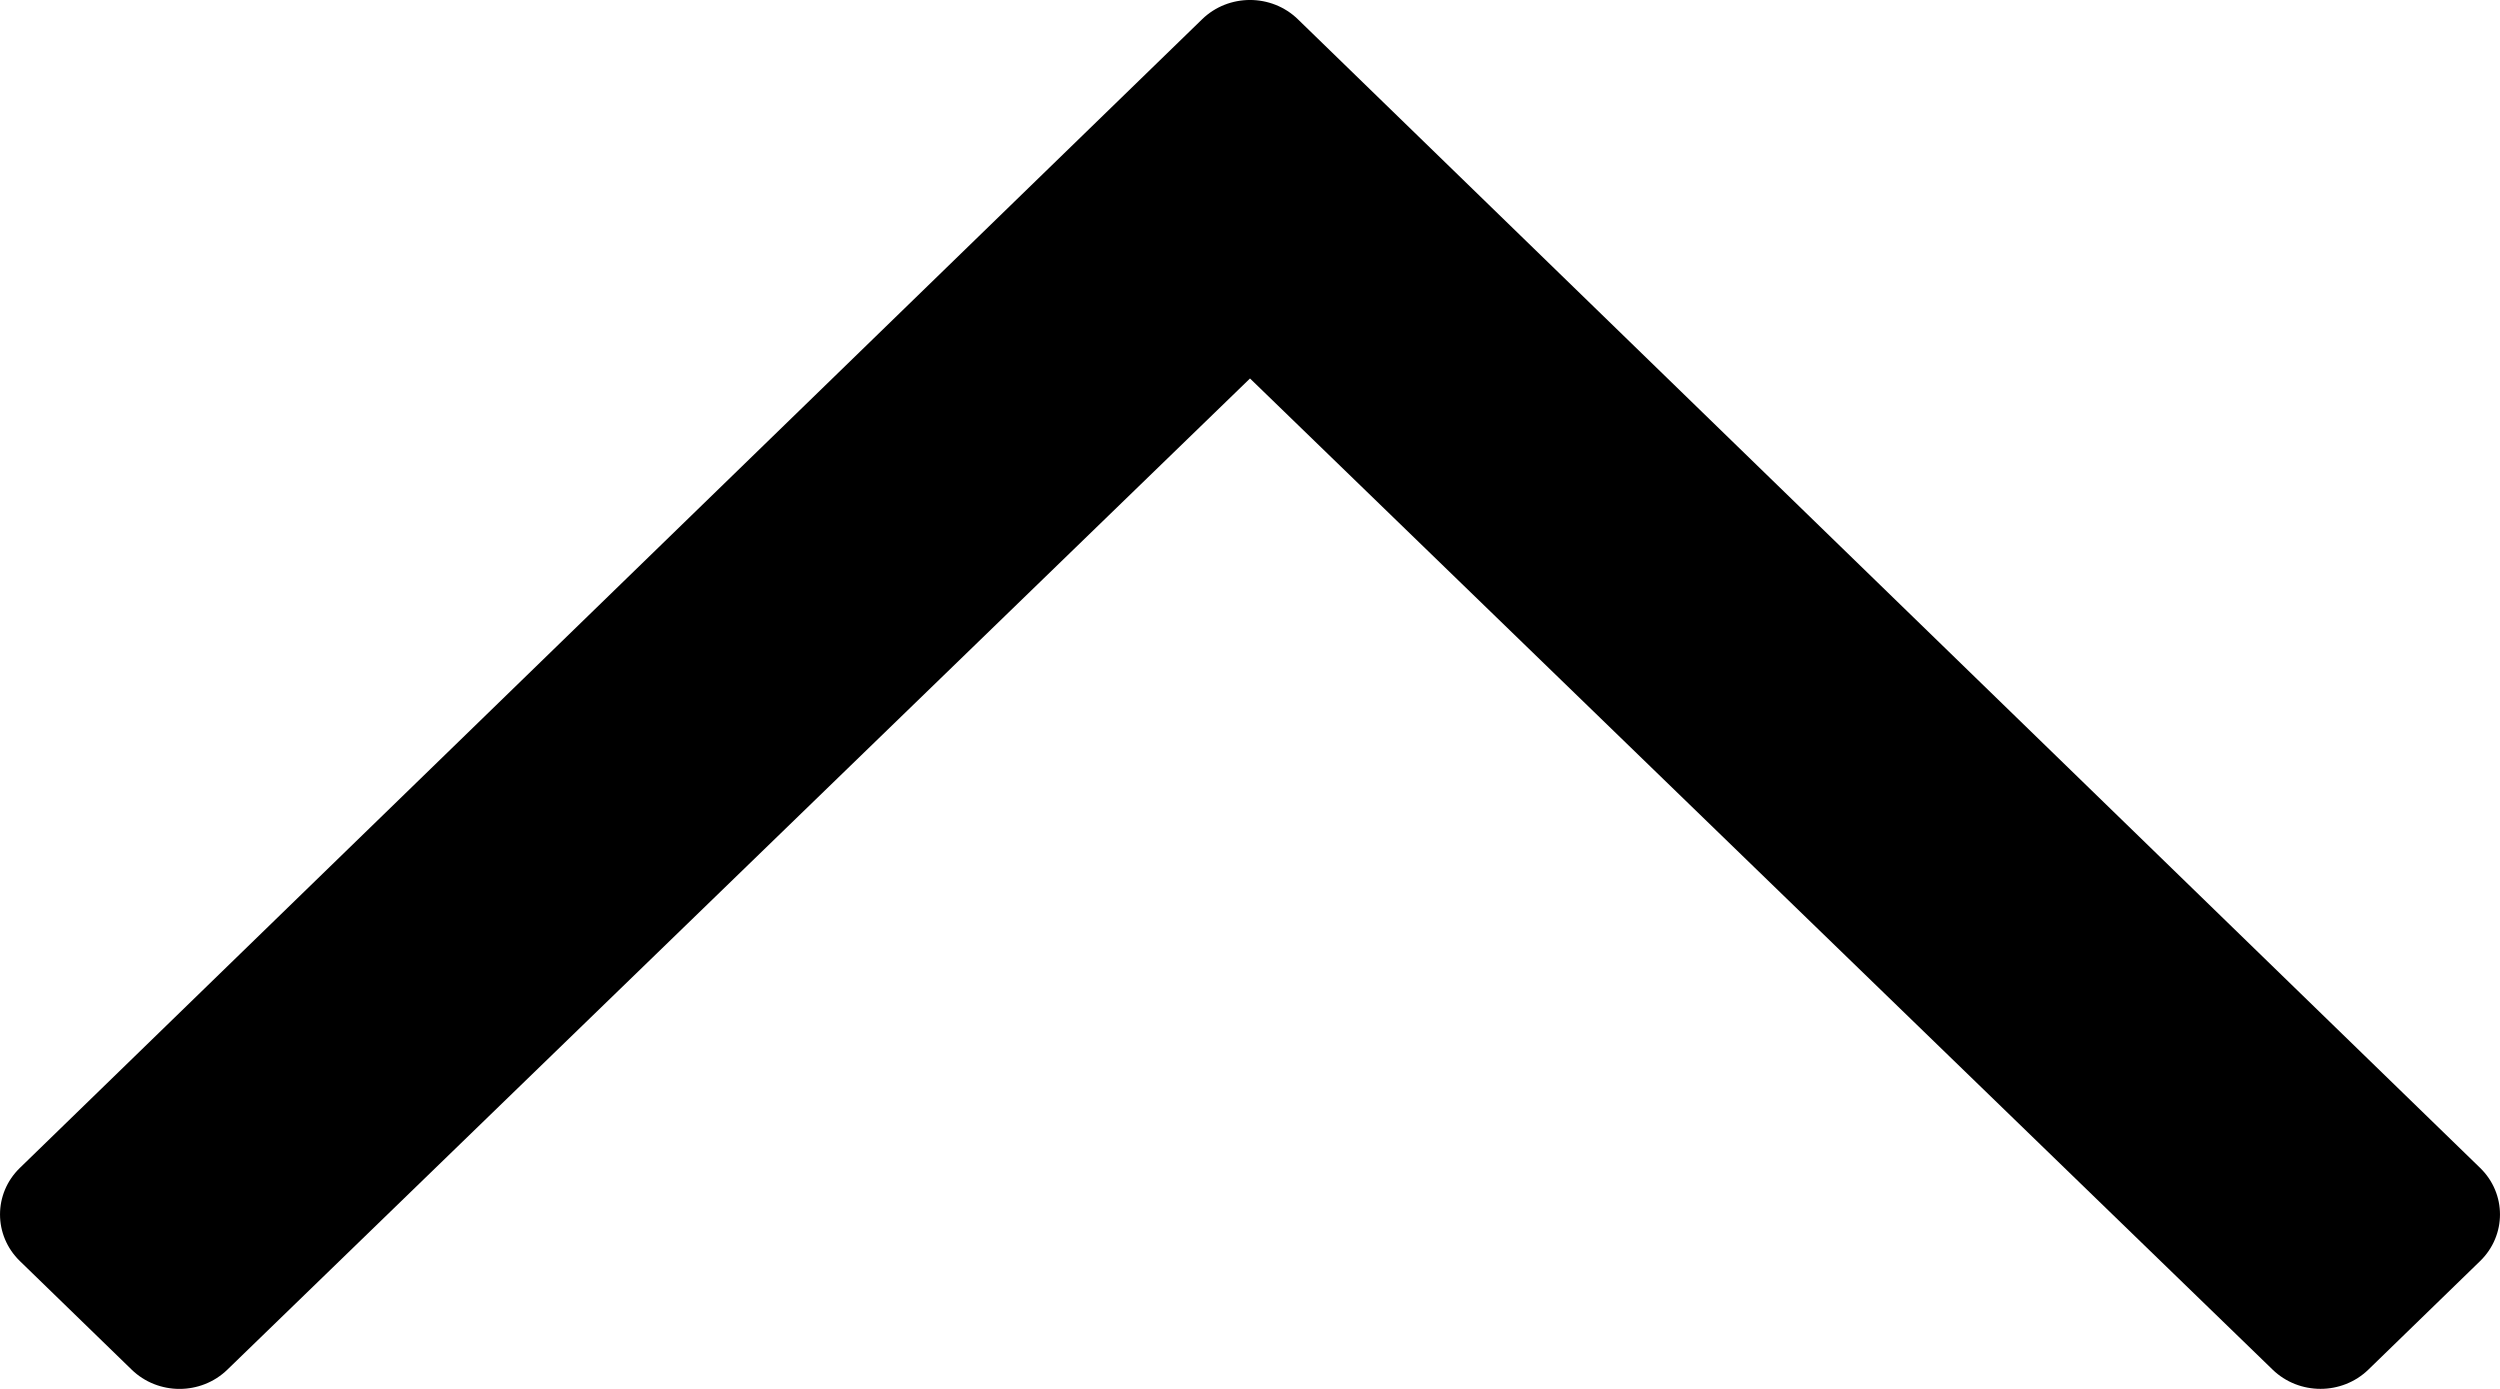 <svg xmlns="http://www.w3.org/2000/svg" width="100%" height="100%" viewBox="0 0 36 20">
    <title>chevron up</title>
    <path
        d="M0.286 18.159L1.895 19.722C2.276 20.093 2.894 20.093 3.275 19.722L18 5.45L32.725 19.722C33.106 20.092 33.724 20.092 34.105 19.722L35.714 18.159C36.095 17.788 36.095 17.188 35.714 16.818L18.69 0.278C18.309 -0.093 17.691 -0.093 17.31 0.278L0.286 16.818C-0.095 17.188 -0.095 17.788 0.286 18.159Z"
        fill="currentColor" />
</svg>